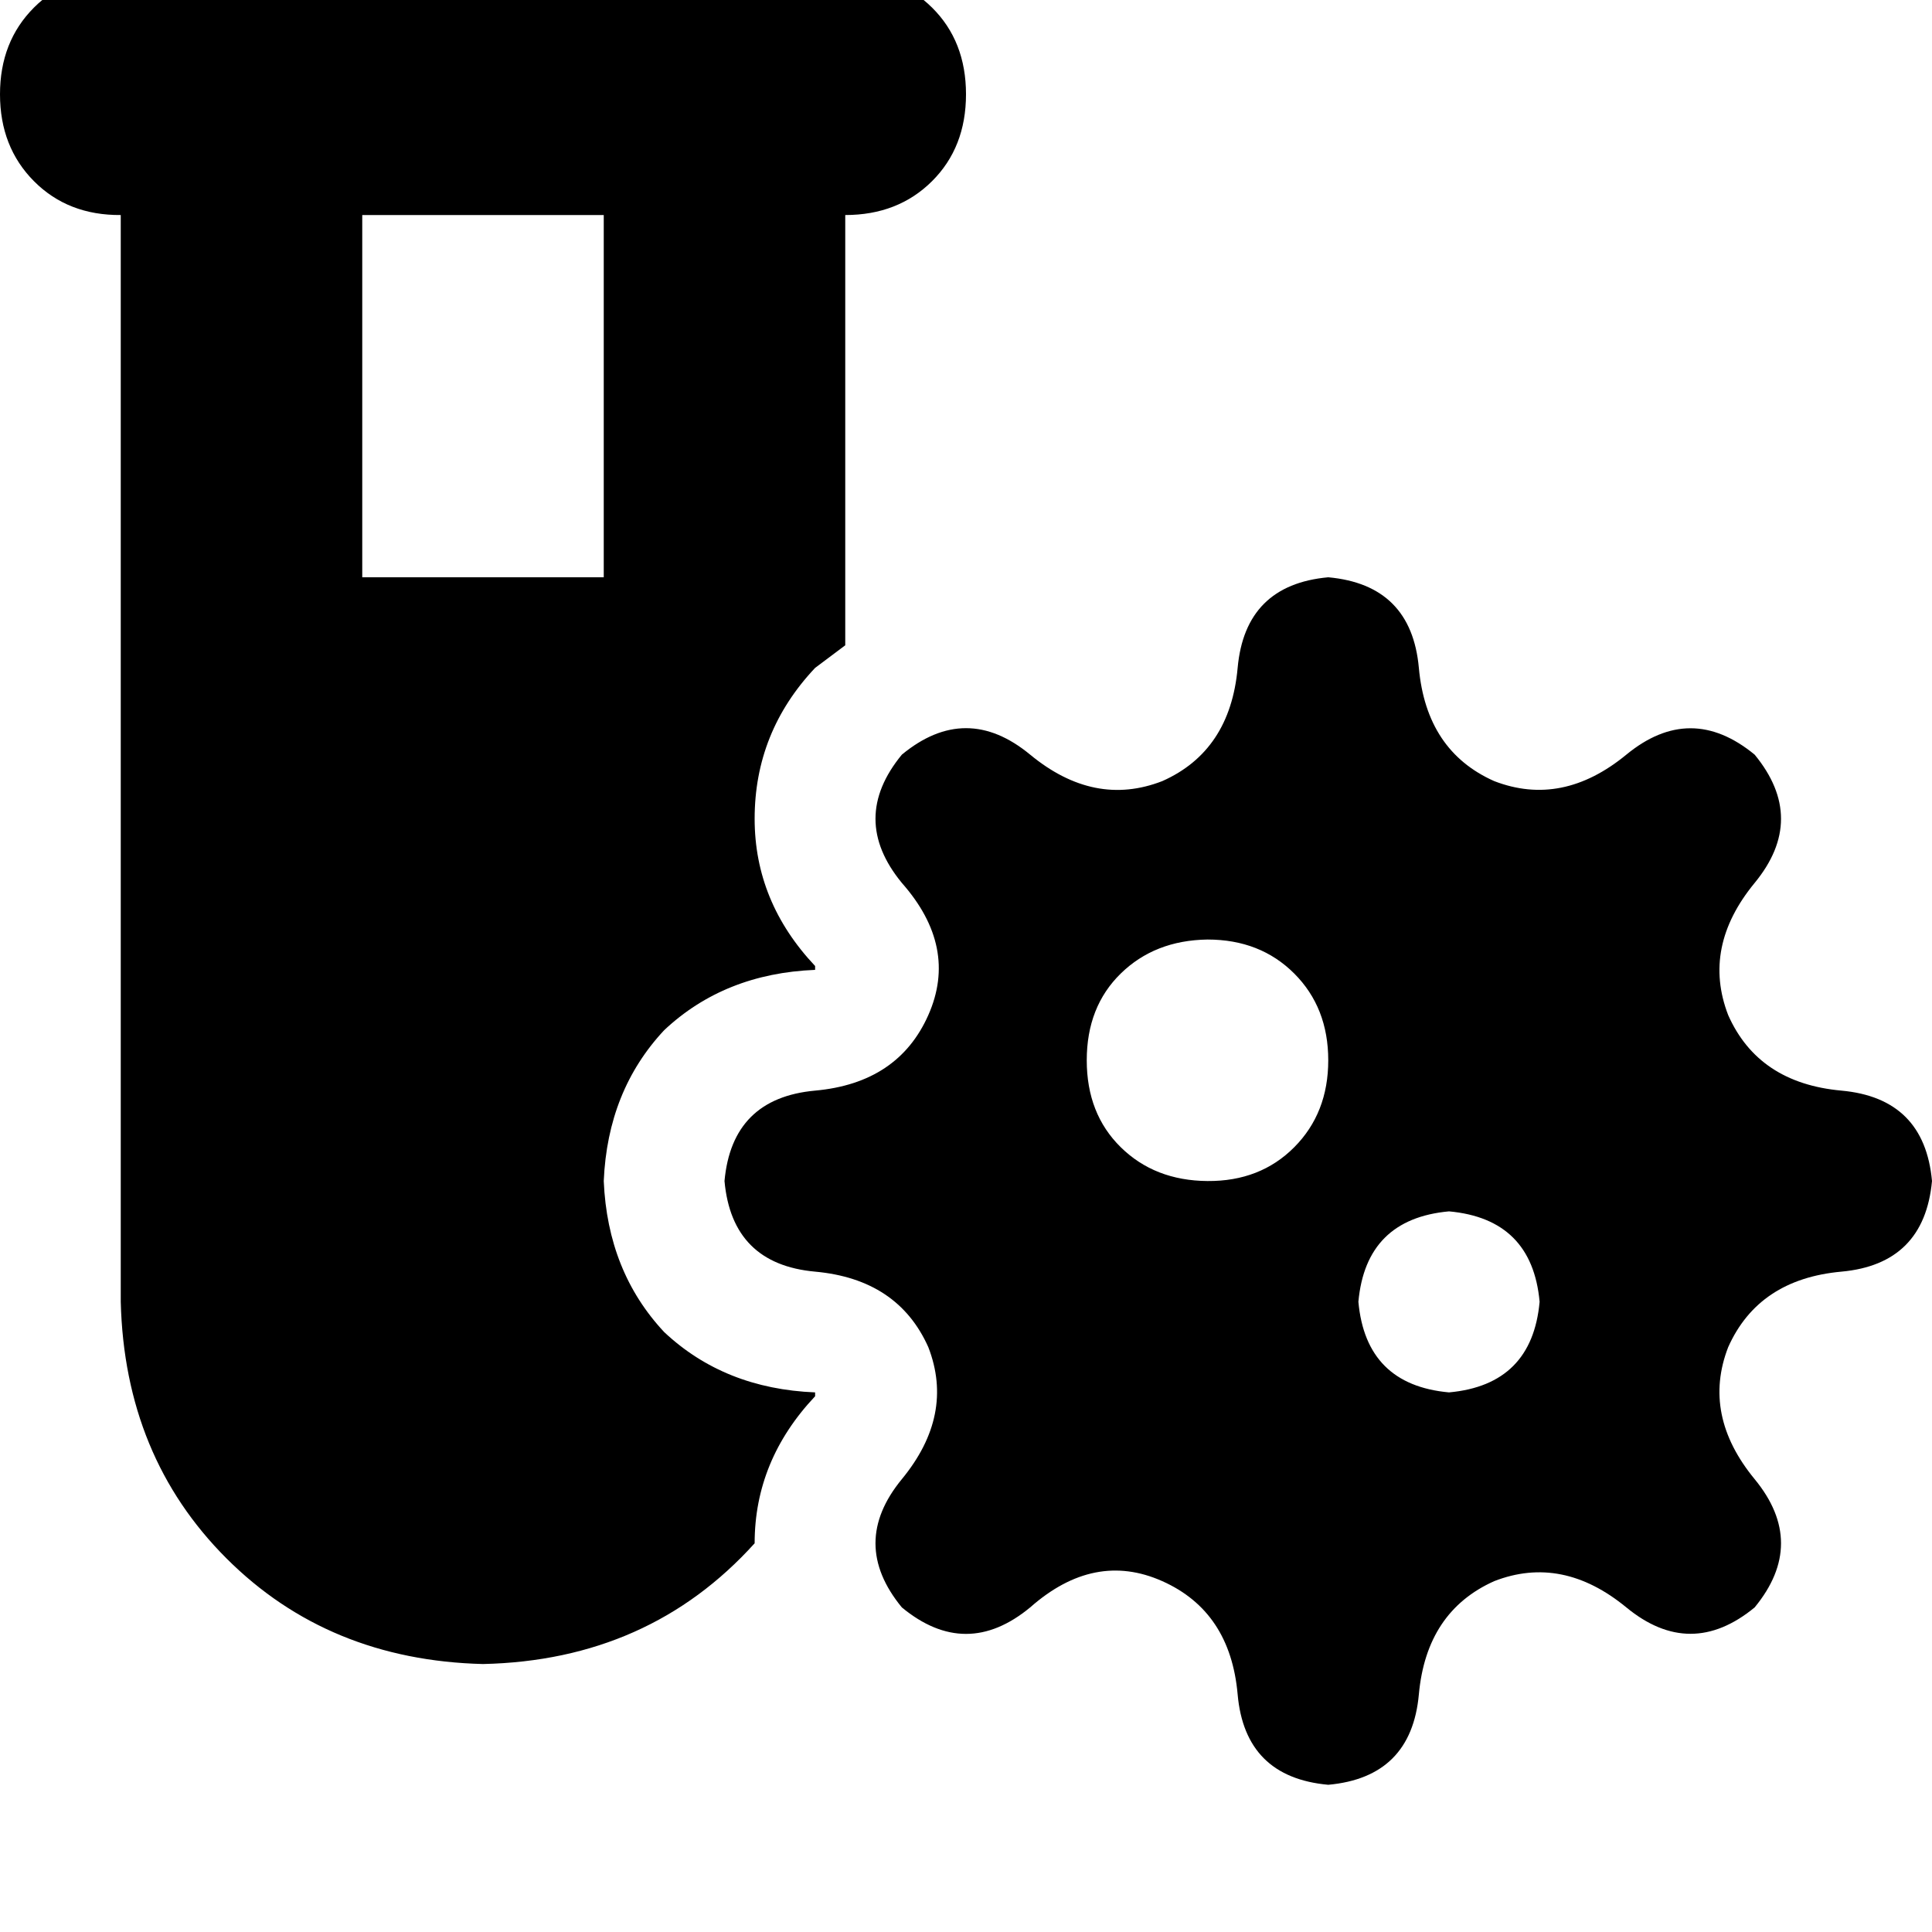 <svg height="1000" width="1000" xmlns="http://www.w3.org/2000/svg"><path d="M62.5 -13.7q-27.3 0 -44.9 17.6Q0 21.5 0 48.8t17.6 45 44.9 17.5v562.5q2 80.1 54.7 132.8T250 861.3q85.9 -1.9 140.6 -62.5 0 -42.9 31.3 -76.1v-2Q375 718.8 343.8 689.5q-29.3 -31.3 -31.3 -78.2 2 -46.8 31.3 -78.1Q375 503.9 421.9 502v-2q-31.3 -33.2 -31.3 -76.2 0 -44.9 31.3 -78.1L437.5 334V111.3q27.3 0 44.9 -17.5t17.6 -45T482.4 3.9t-44.9 -17.6h-375zm125 312.5V111.3v187.5V111.3h125v187.5h-125zm234.4 359.4q42.9 3.9 58.6 39.1 13.6 35.1 -13.7 68.3t0 66.4q33.2 27.4 66.4 0 33.2 -29.3 68.4 -13.6t39 58.6 46.9 46.8q43 -3.9 46.9 -46.8t39 -58.6q35.2 -13.7 68.4 13.6t66.4 0q27.3 -33.2 0 -66.4t-13.7 -68.3q15.7 -35.2 58.6 -39.1t46.9 -46.9q-3.9 -42.9 -46.9 -46.8t-58.6 -39.1Q880.9 490.2 908.2 457t0 -66.4q-33.2 -27.3 -66.4 0t-68.4 13.7q-35.1 -15.6 -39 -58.6t-46.9 -46.9q-43 3.9 -46.9 46.9t-39 58.6Q566.4 418 533.2 390.6t-66.4 0q-27.3 33.2 0 66.4 29.3 33.2 13.7 68.4t-58.6 39.1T375 611.3q3.9 43 46.9 46.9zM625 486.3q27.3 0 44.9 17.6 17.6 17.6 17.6 44.9t-17.6 45T625 611.3t-44.9 -17.5 -17.6 -45 17.6 -44.9T625 486.3zm78.1 187.5Q707 630.9 750 627q43 3.9 46.9 46.8 -3.9 43 -46.9 46.9 -43 -3.9 -46.9 -46.9z"/></svg>